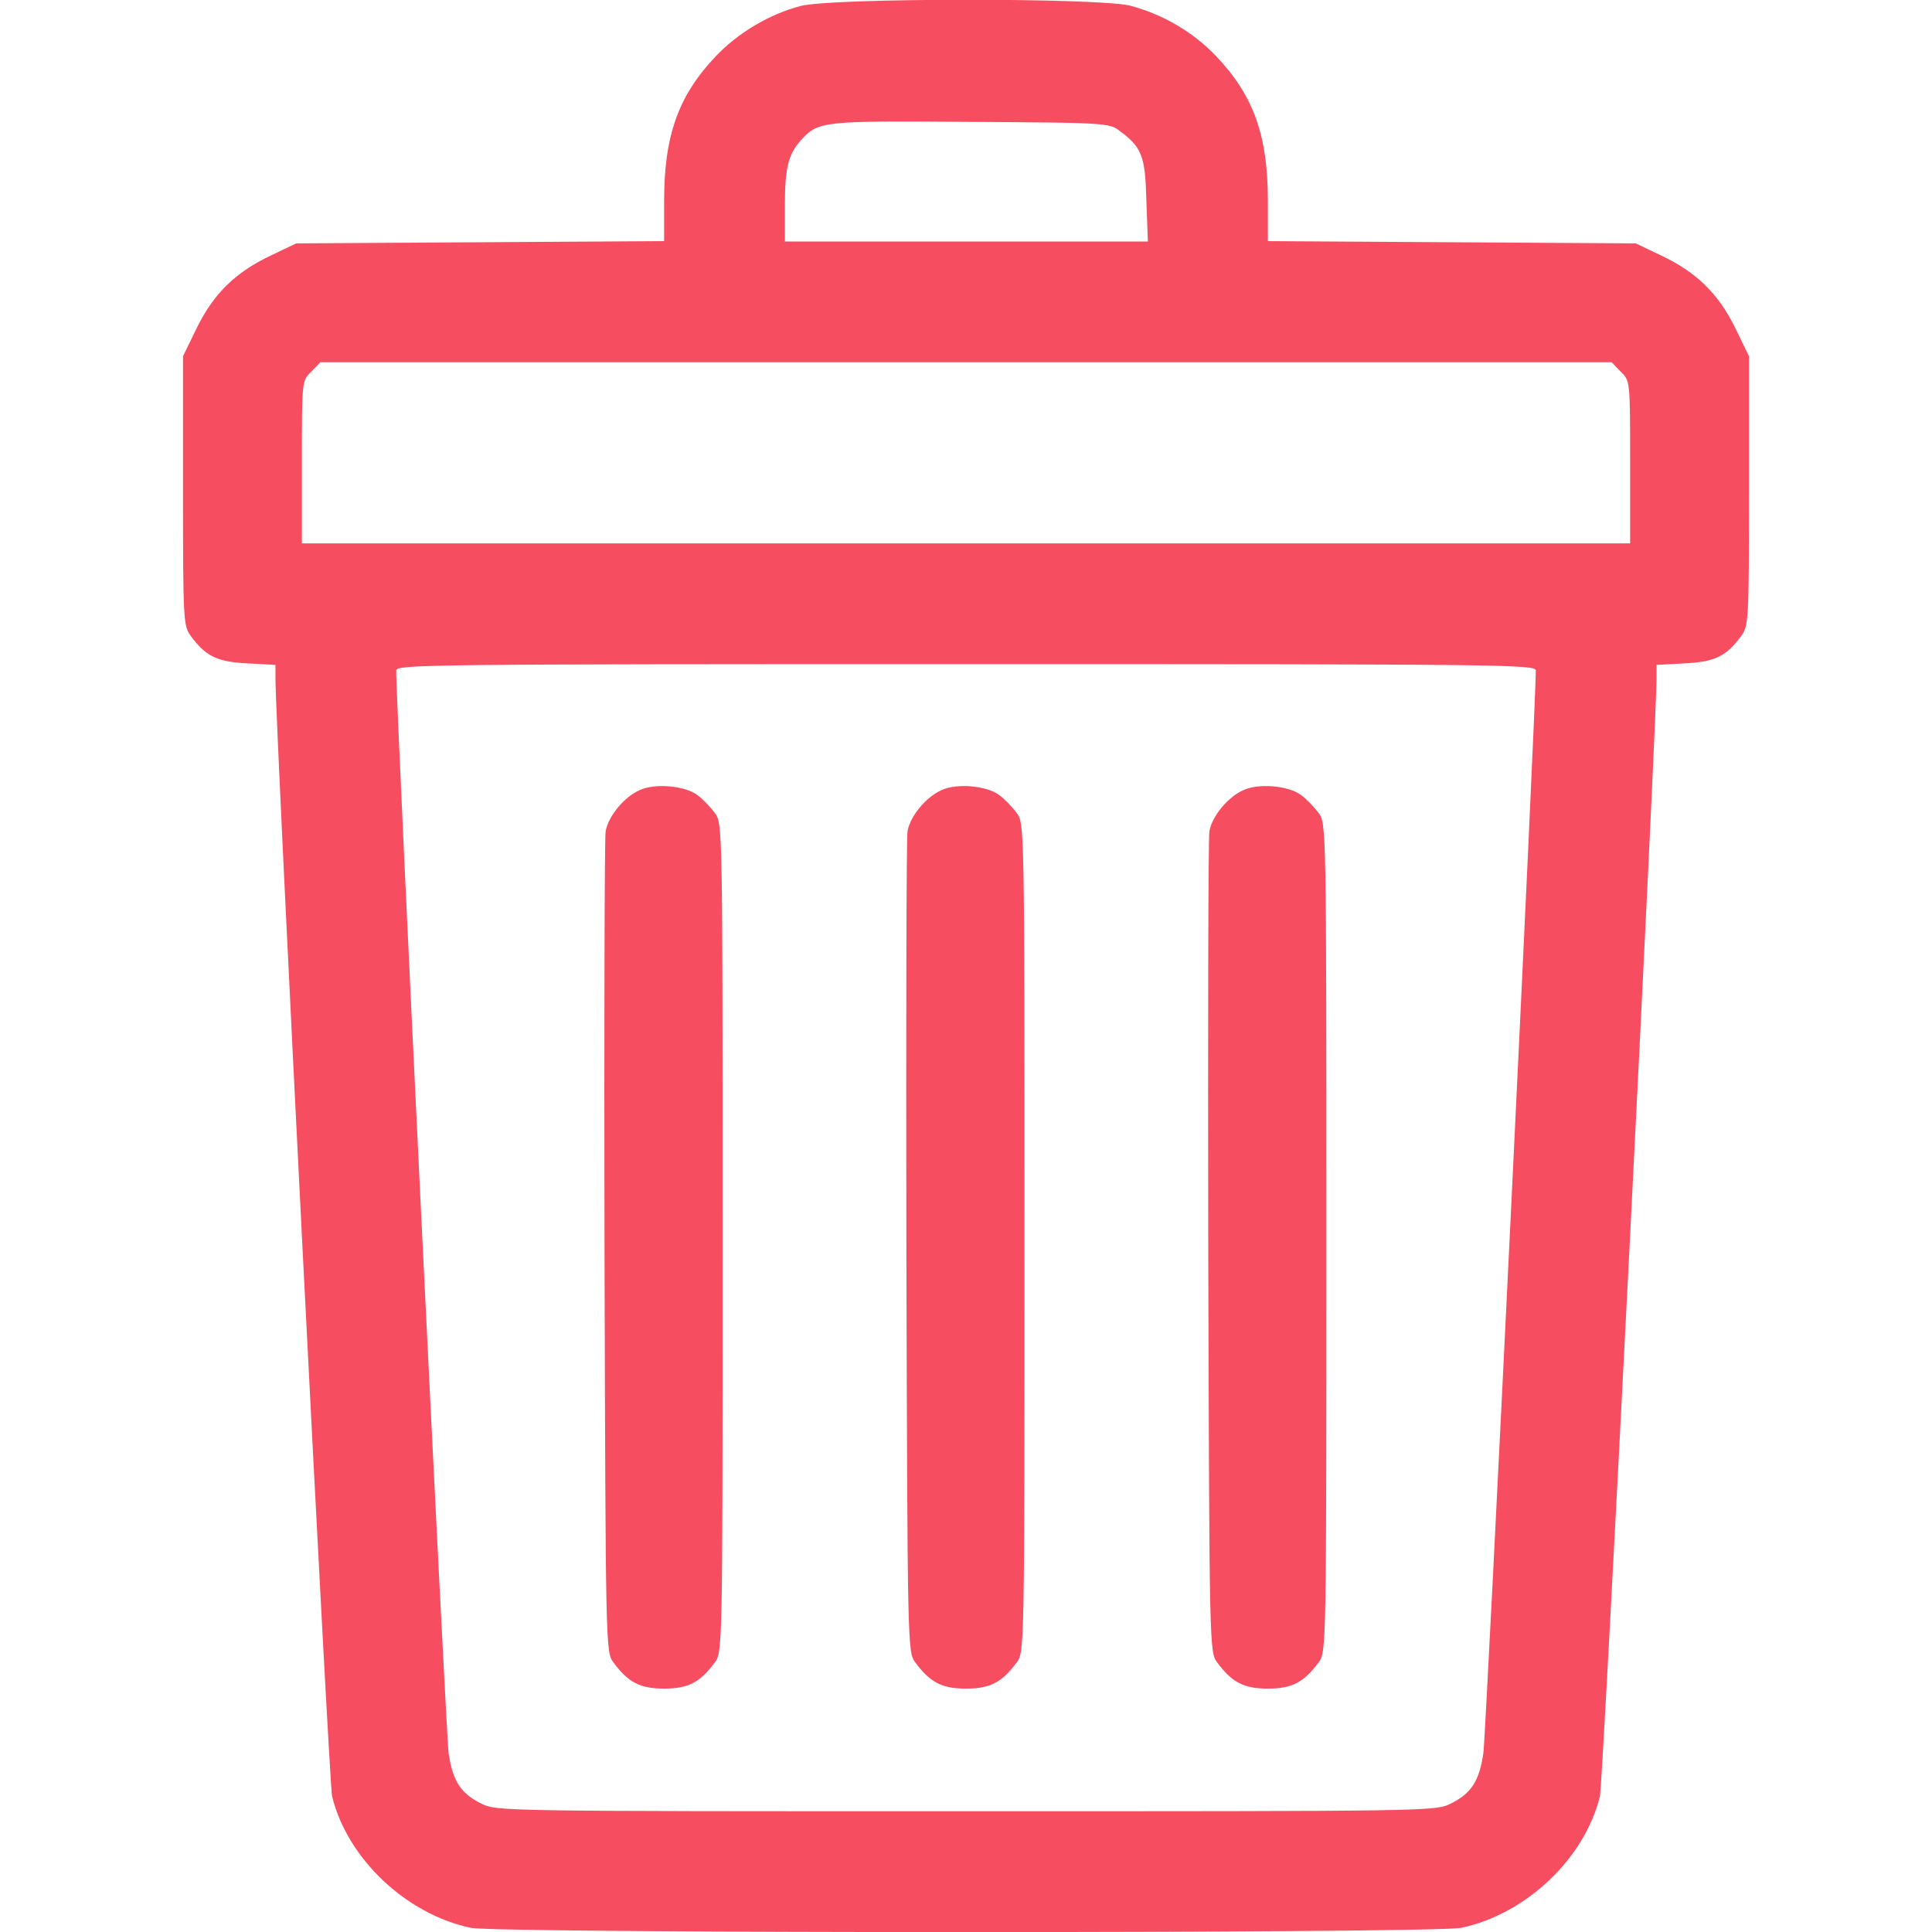 <?xml version="1.0" standalone="no"?>
<!DOCTYPE svg PUBLIC "-//W3C//DTD SVG 20010904//EN"
 "http://www.w3.org/TR/2001/REC-SVG-20010904/DTD/svg10.dtd">
<svg version="1.0" xmlns="http://www.w3.org/2000/svg"
 width="512pt" height="512pt" viewBox="0 0 512 512"
 preserveAspectRatio="xMidYMid meet">

<g transform="translate(0,512) scale(0.1,-0.1)"
fill="#F64E60" stroke="none">
<path d="M2121 5104 c-83 -22 -165 -71 -224 -133 -99 -104 -137 -210 -137
-383 l0 -107 -487 -3 -488 -3 -67 -32 c-93 -44 -151 -100 -196 -191 l-37 -76
0 -357 c0 -345 1 -358 21 -385 40 -54 70 -68 150 -72 l74 -4 0 -37 c1 -147
142 -2926 150 -2961 40 -165 196 -313 368 -349 75 -15 2549 -15 2624 0 172 36
328 184 368 349 8 35 149 2814 150 2961 l0 37 74 4 c80 4 110 18 150 72 20 27
21 40 21 385 l0 357 -37 76 c-45 91 -103 147 -196 191 l-67 32 -487 3 -488 3
0 107 c0 173 -38 279 -137 383 -61 64 -141 111 -228 134 -84 21 -793 21 -874
-1z m845 -330 c60 -44 69 -67 72 -185 l4 -109 -481 0 -481 0 0 94 c0 102 9
137 43 175 46 50 56 51 449 48 353 -2 368 -3 394 -23z m1329 -639 c25 -24 25
-24 25 -240 l0 -215 -1760 0 -1760 0 0 215 c0 216 0 216 25 240 l24 25 1711 0
1711 0 24 -25z m-225 -792 c1 -83 -132 -2823 -139 -2870 -11 -73 -32 -106 -87
-133 -40 -20 -57 -20 -1284 -20 -1227 0 -1244 0 -1284 20 -55 27 -76 60 -87
133 -7 47 -140 2787 -139 2870 0 16 79 17 1510 17 1431 0 1510 -1 1510 -17z"/>
<path d="M1695 3026 c-41 -18 -83 -69 -90 -109 -3 -18 -4 -514 -3 -1104 3
-1064 3 -1072 24 -1099 39 -53 71 -69 134 -69 63 0 95 16 134 69 21 27 21 32
21 1126 0 1094 0 1099 -21 1126 -11 15 -32 37 -46 47 -33 25 -113 32 -153 13z"/>
<path d="M2495 3026 c-41 -18 -83 -69 -90 -109 -3 -18 -4 -514 -3 -1104 3
-1064 3 -1072 24 -1099 39 -53 71 -69 134 -69 63 0 95 16 134 69 21 27 21 32
21 1126 0 1094 0 1099 -21 1126 -11 15 -32 37 -46 47 -33 25 -113 32 -153 13z"/>
<path d="M3295 3026 c-41 -18 -83 -69 -90 -109 -3 -18 -4 -514 -3 -1104 3
-1064 3 -1072 24 -1099 39 -53 71 -69 134 -69 63 0 95 16 134 69 21 27 21 32
21 1126 0 1094 0 1099 -21 1126 -11 15 -32 37 -46 47 -33 25 -113 32 -153 13z"/>
</g>
</svg>
